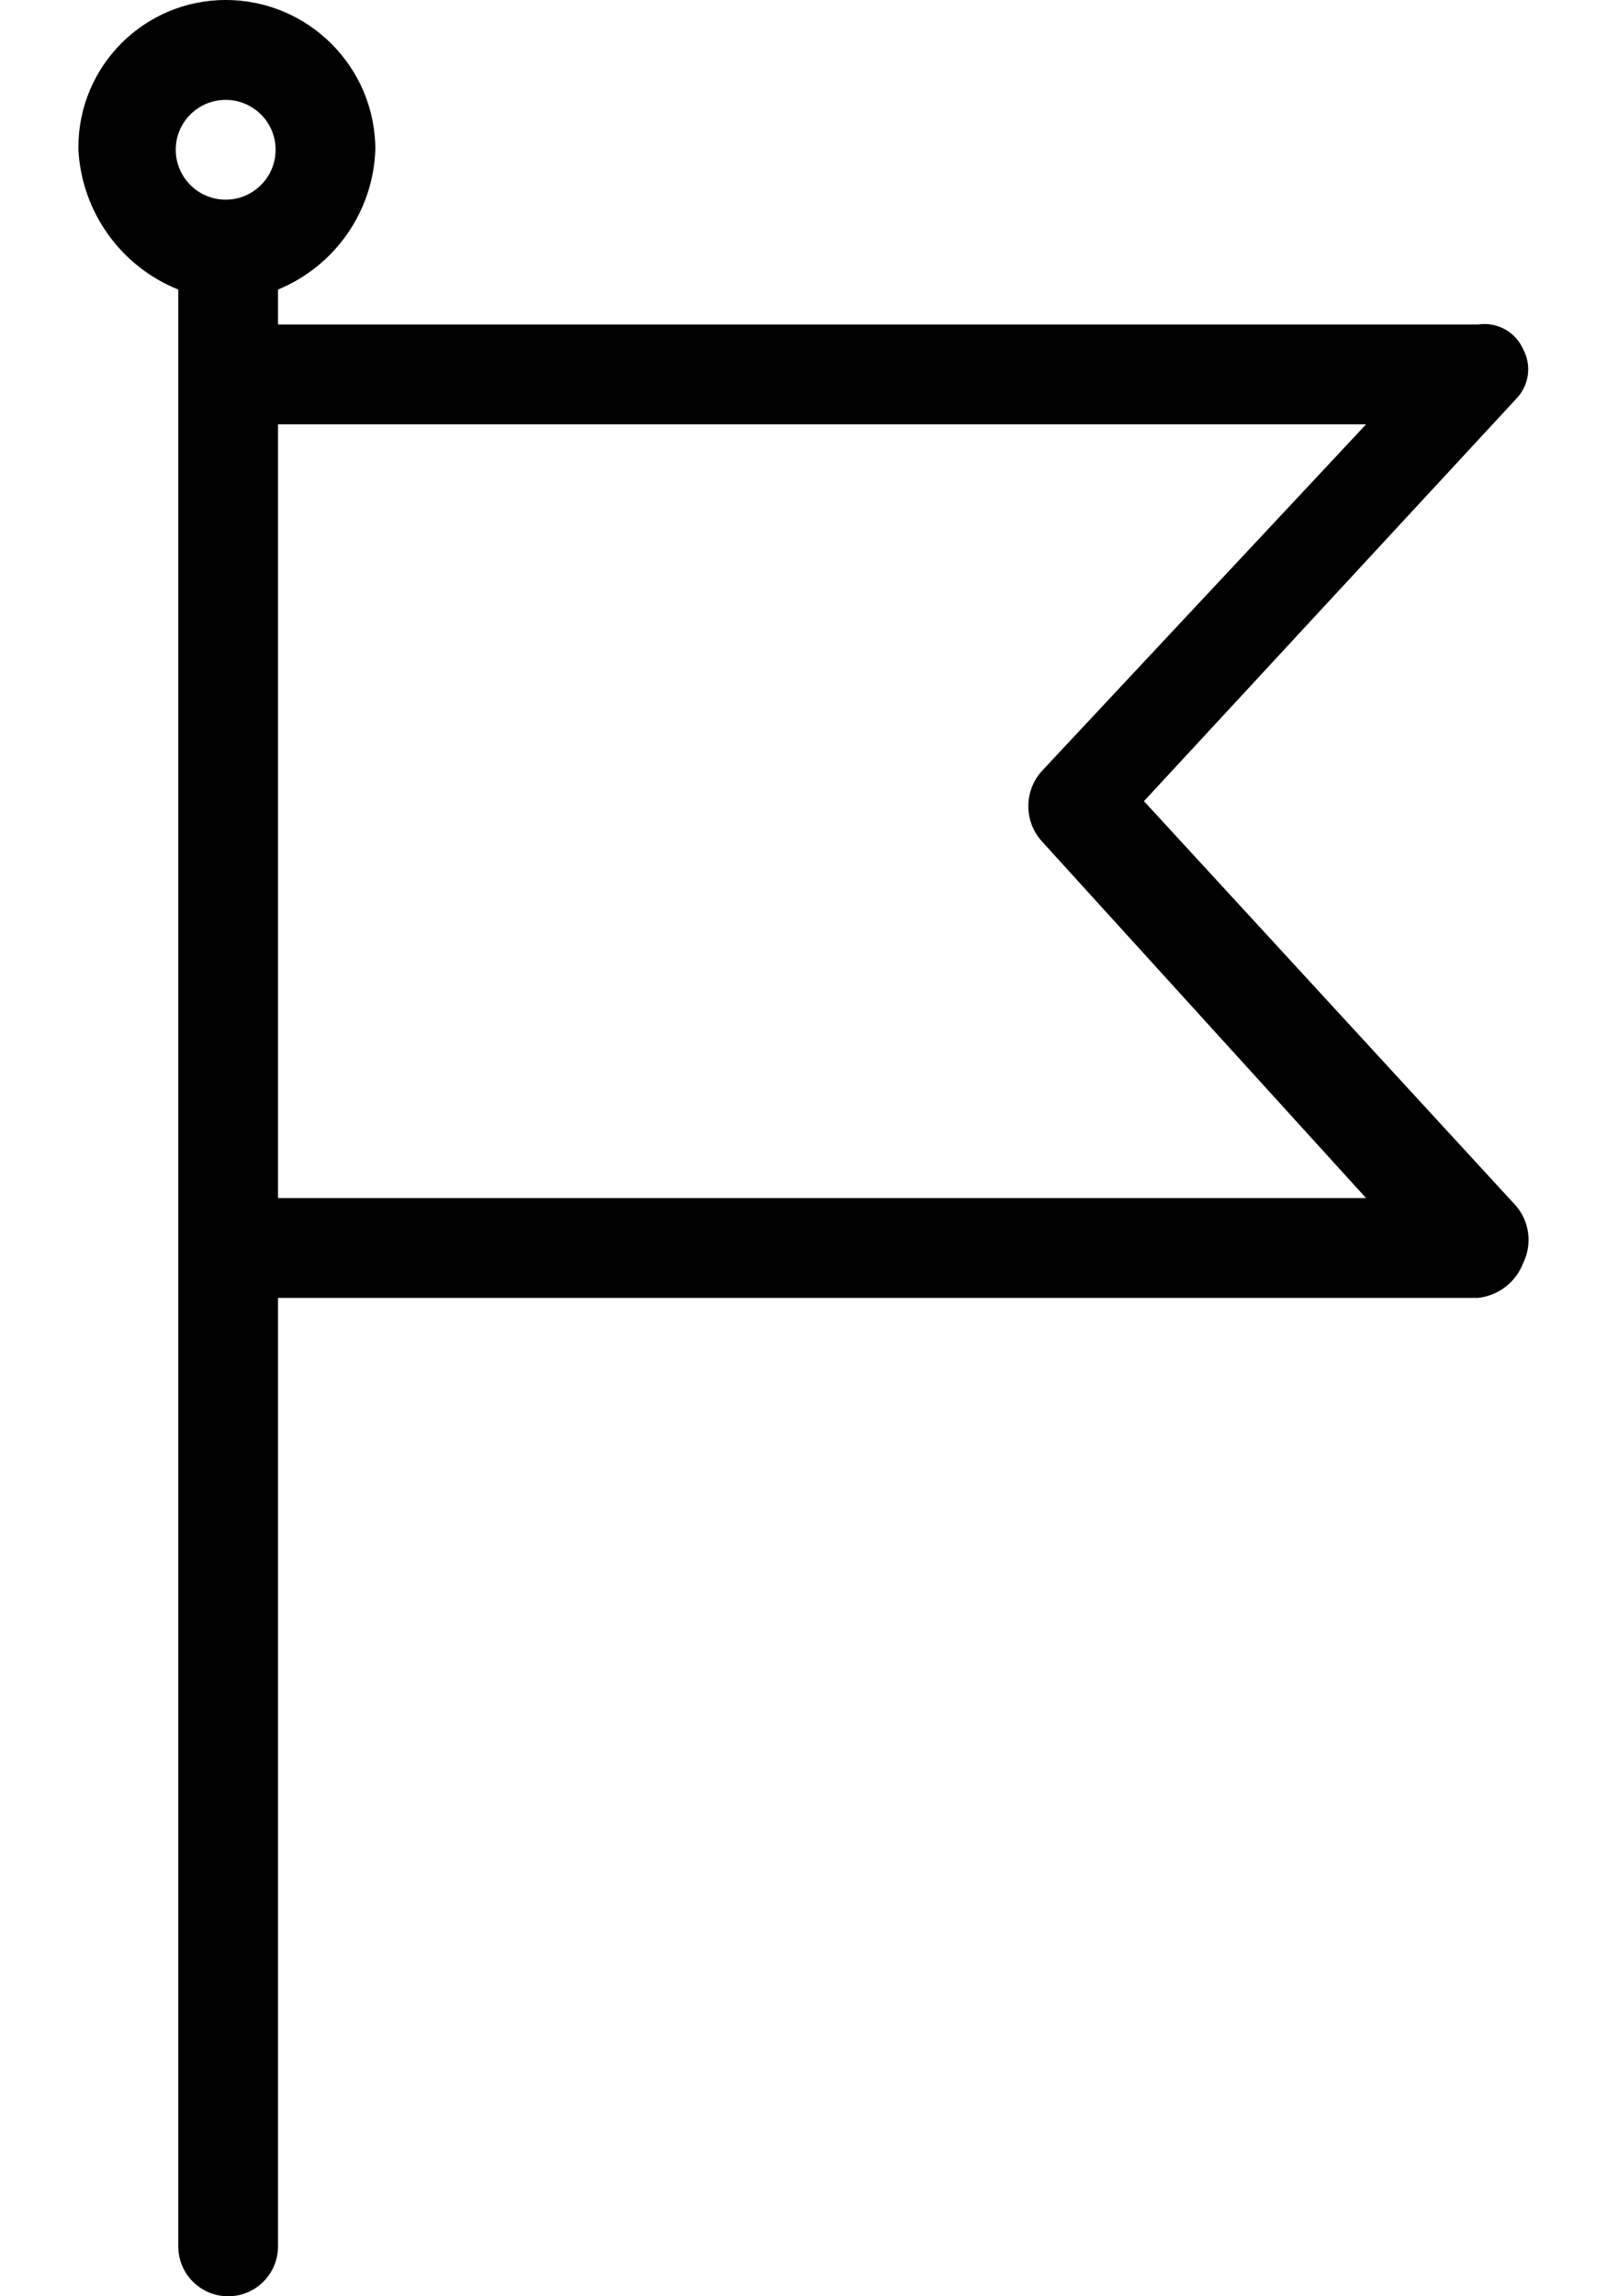 <svg  viewBox="0 0 14 20" fill="none" xmlns="http://www.w3.org/2000/svg">
  <path
    d="M13.205 10.5L9.966 6.978L13.205 3.478C13.32 3.363 13.347 3.187 13.27 3.043C13.204 2.891 13.043 2.802 12.879 2.826H2.422V2.522C2.919 2.317 3.251 1.841 3.27 1.304C3.27 0.584 2.686 9.04583e-09 1.966 9.04583e-09C1.258 -8.32111e-05 0.683 0.574 0.683 1.282C0.683 1.29 0.683 1.297 0.683 1.304C0.712 1.845 1.051 2.32 1.553 2.522V19.565C1.553 19.805 1.747 20 1.988 20C2.228 20 2.422 19.805 2.422 19.565V11.304H12.879C13.056 11.284 13.207 11.166 13.27 11C13.351 10.835 13.325 10.638 13.205 10.5ZM1.966 1.739C1.726 1.739 1.531 1.544 1.531 1.304C1.531 1.064 1.726 0.87 1.966 0.87C2.206 0.87 2.401 1.064 2.401 1.304C2.401 1.544 2.206 1.739 1.966 1.739ZM2.422 10.435V3.696H11.901L9.075 6.717C8.92 6.891 8.92 7.153 9.075 7.326L11.901 10.435H2.422V10.435Z"
    fill="currentColor"
  />
</svg>
